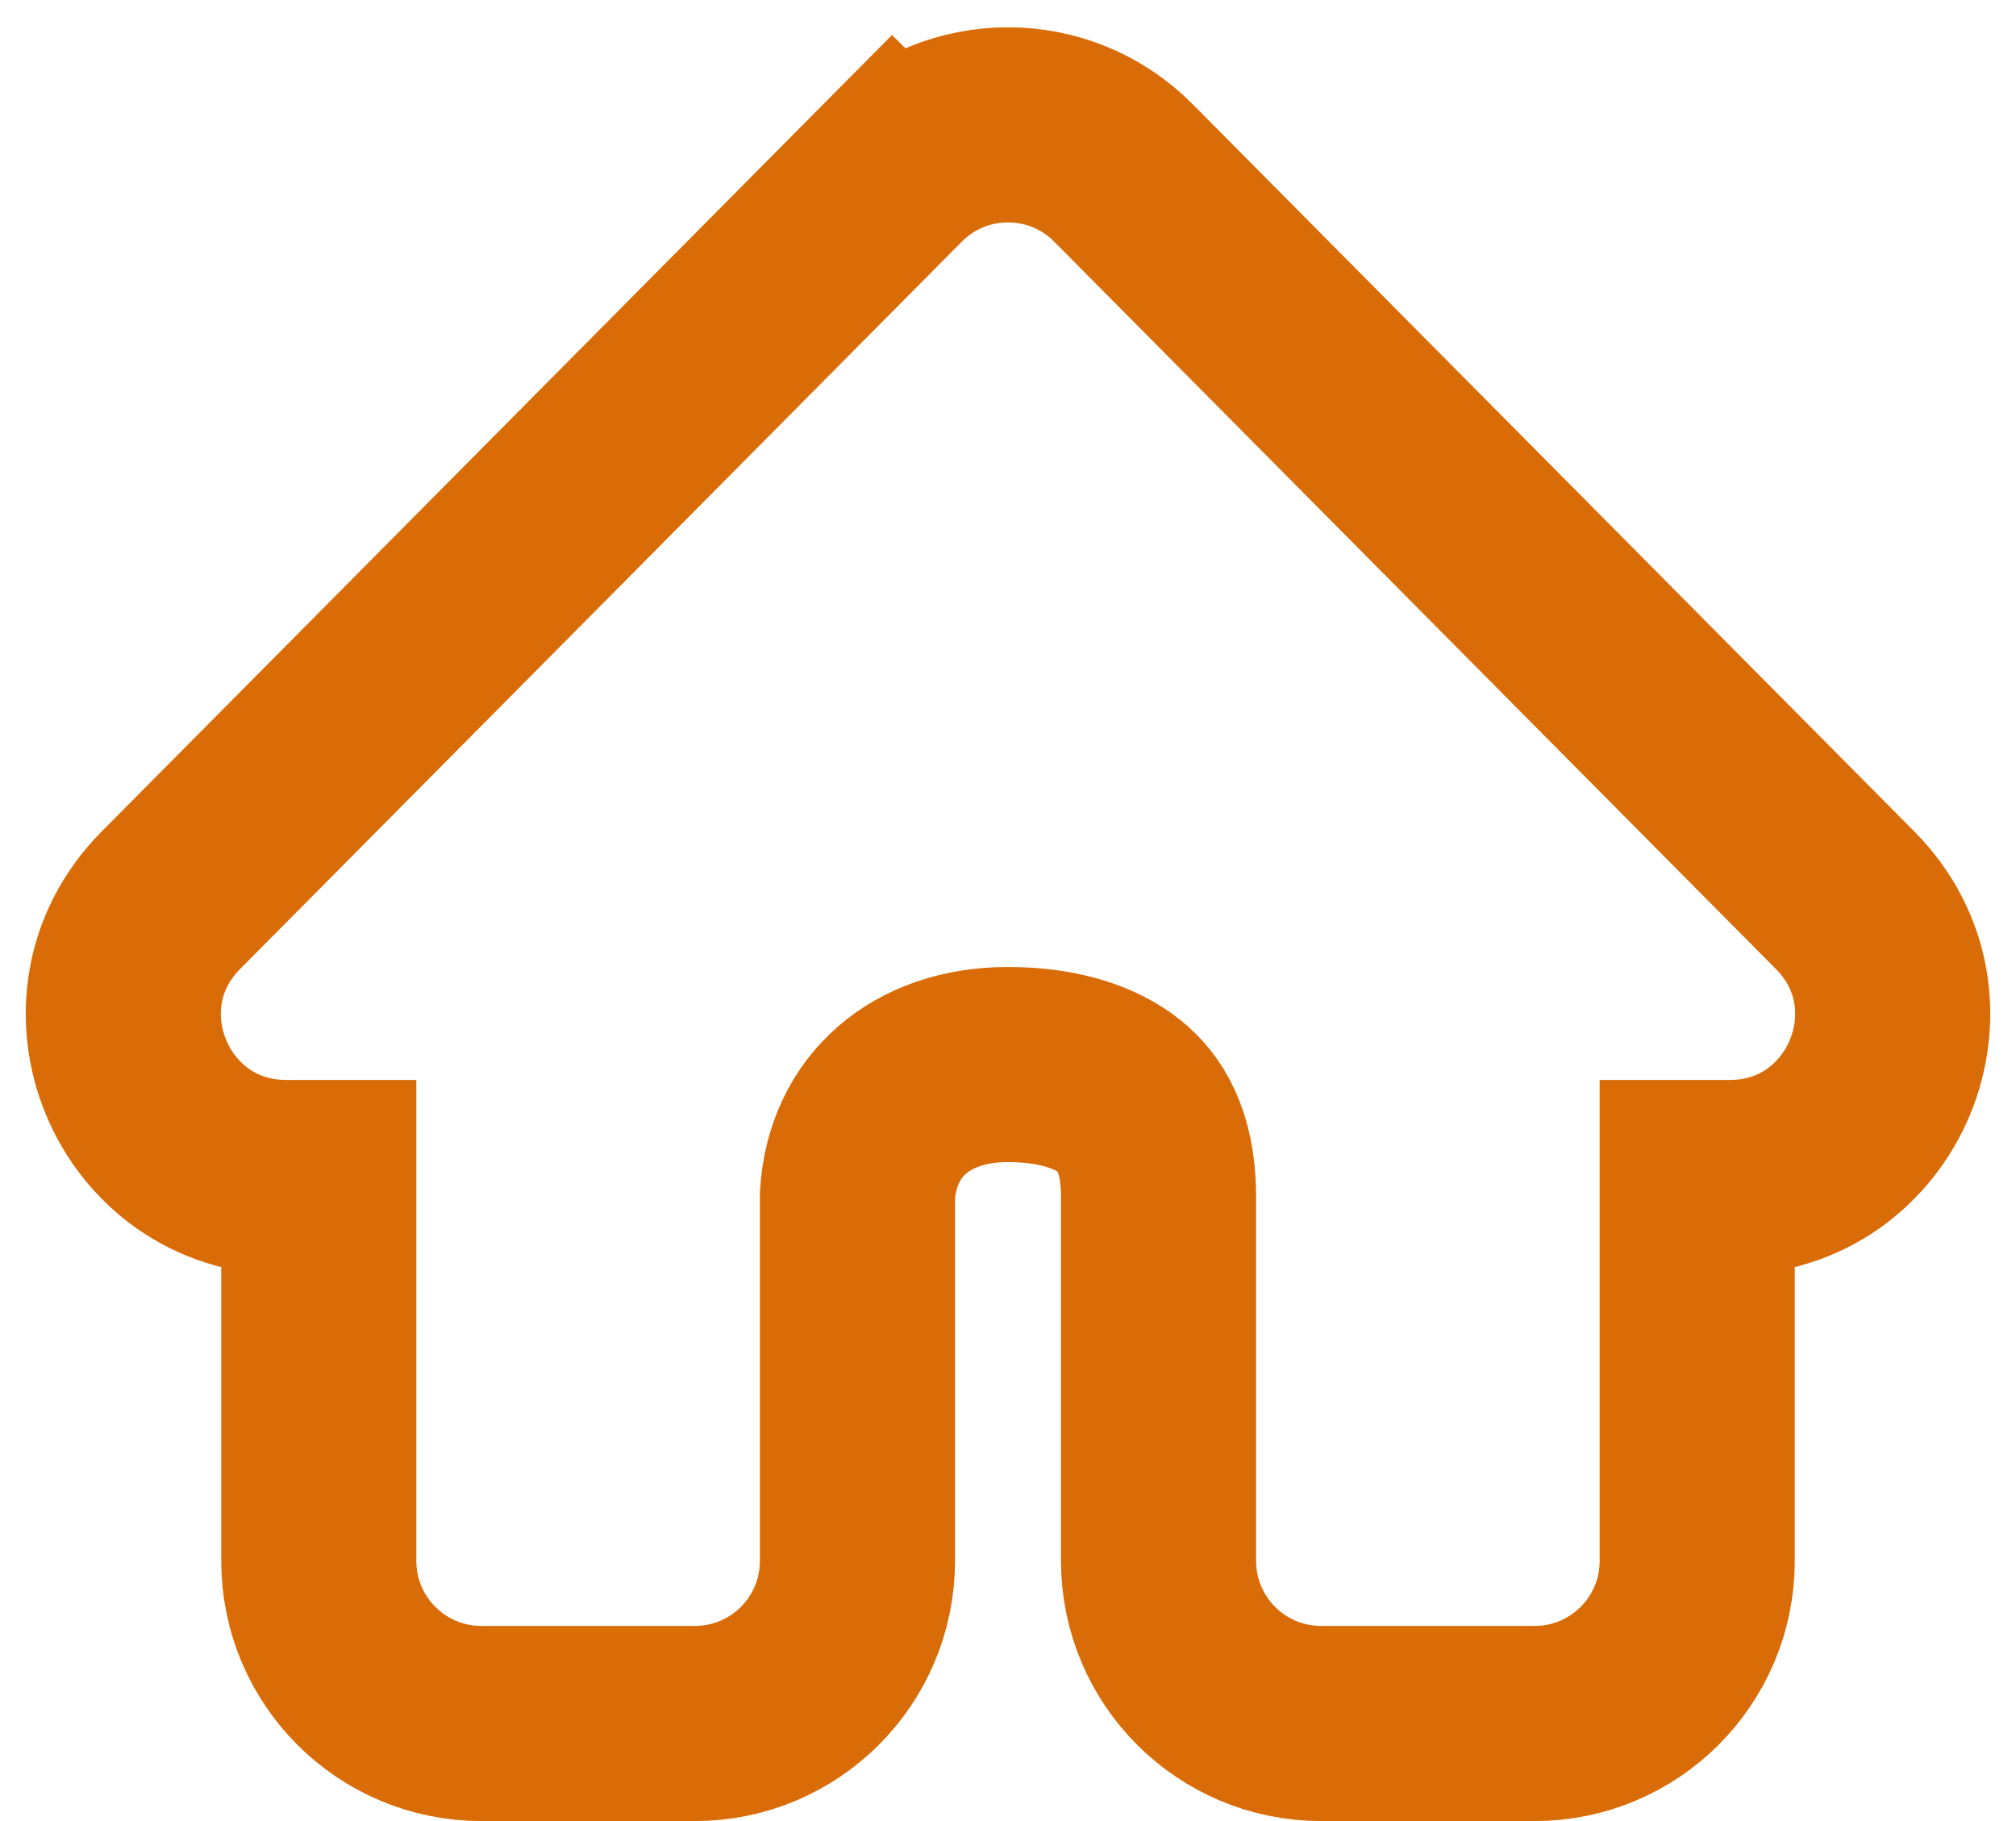 <svg width="31" height="28" viewBox="0 0 31 28" fill="none" xmlns="http://www.w3.org/2000/svg">
<path d="M13.725 2.659L14.79 3.715L13.725 2.659L2.626 13.844C1.061 15.422 2.178 18.105 4.401 18.105H4.902V24C4.902 25.381 6.021 26.5 7.402 26.5H10.685C12.066 26.5 13.185 25.381 13.185 24V18.382C13.258 17.164 14.158 16.368 15.5 16.368C16.283 16.368 16.86 16.569 17.214 16.855C17.521 17.103 17.803 17.526 17.815 18.352V24C17.815 25.381 18.934 26.5 20.315 26.5H23.598C24.979 26.5 26.098 25.381 26.098 24V18.105H26.599C28.822 18.105 29.939 15.422 28.374 13.844L17.275 2.659C16.297 1.673 14.703 1.673 13.725 2.659Z" stroke="#D96C07" stroke-width="3"/>
</svg>
